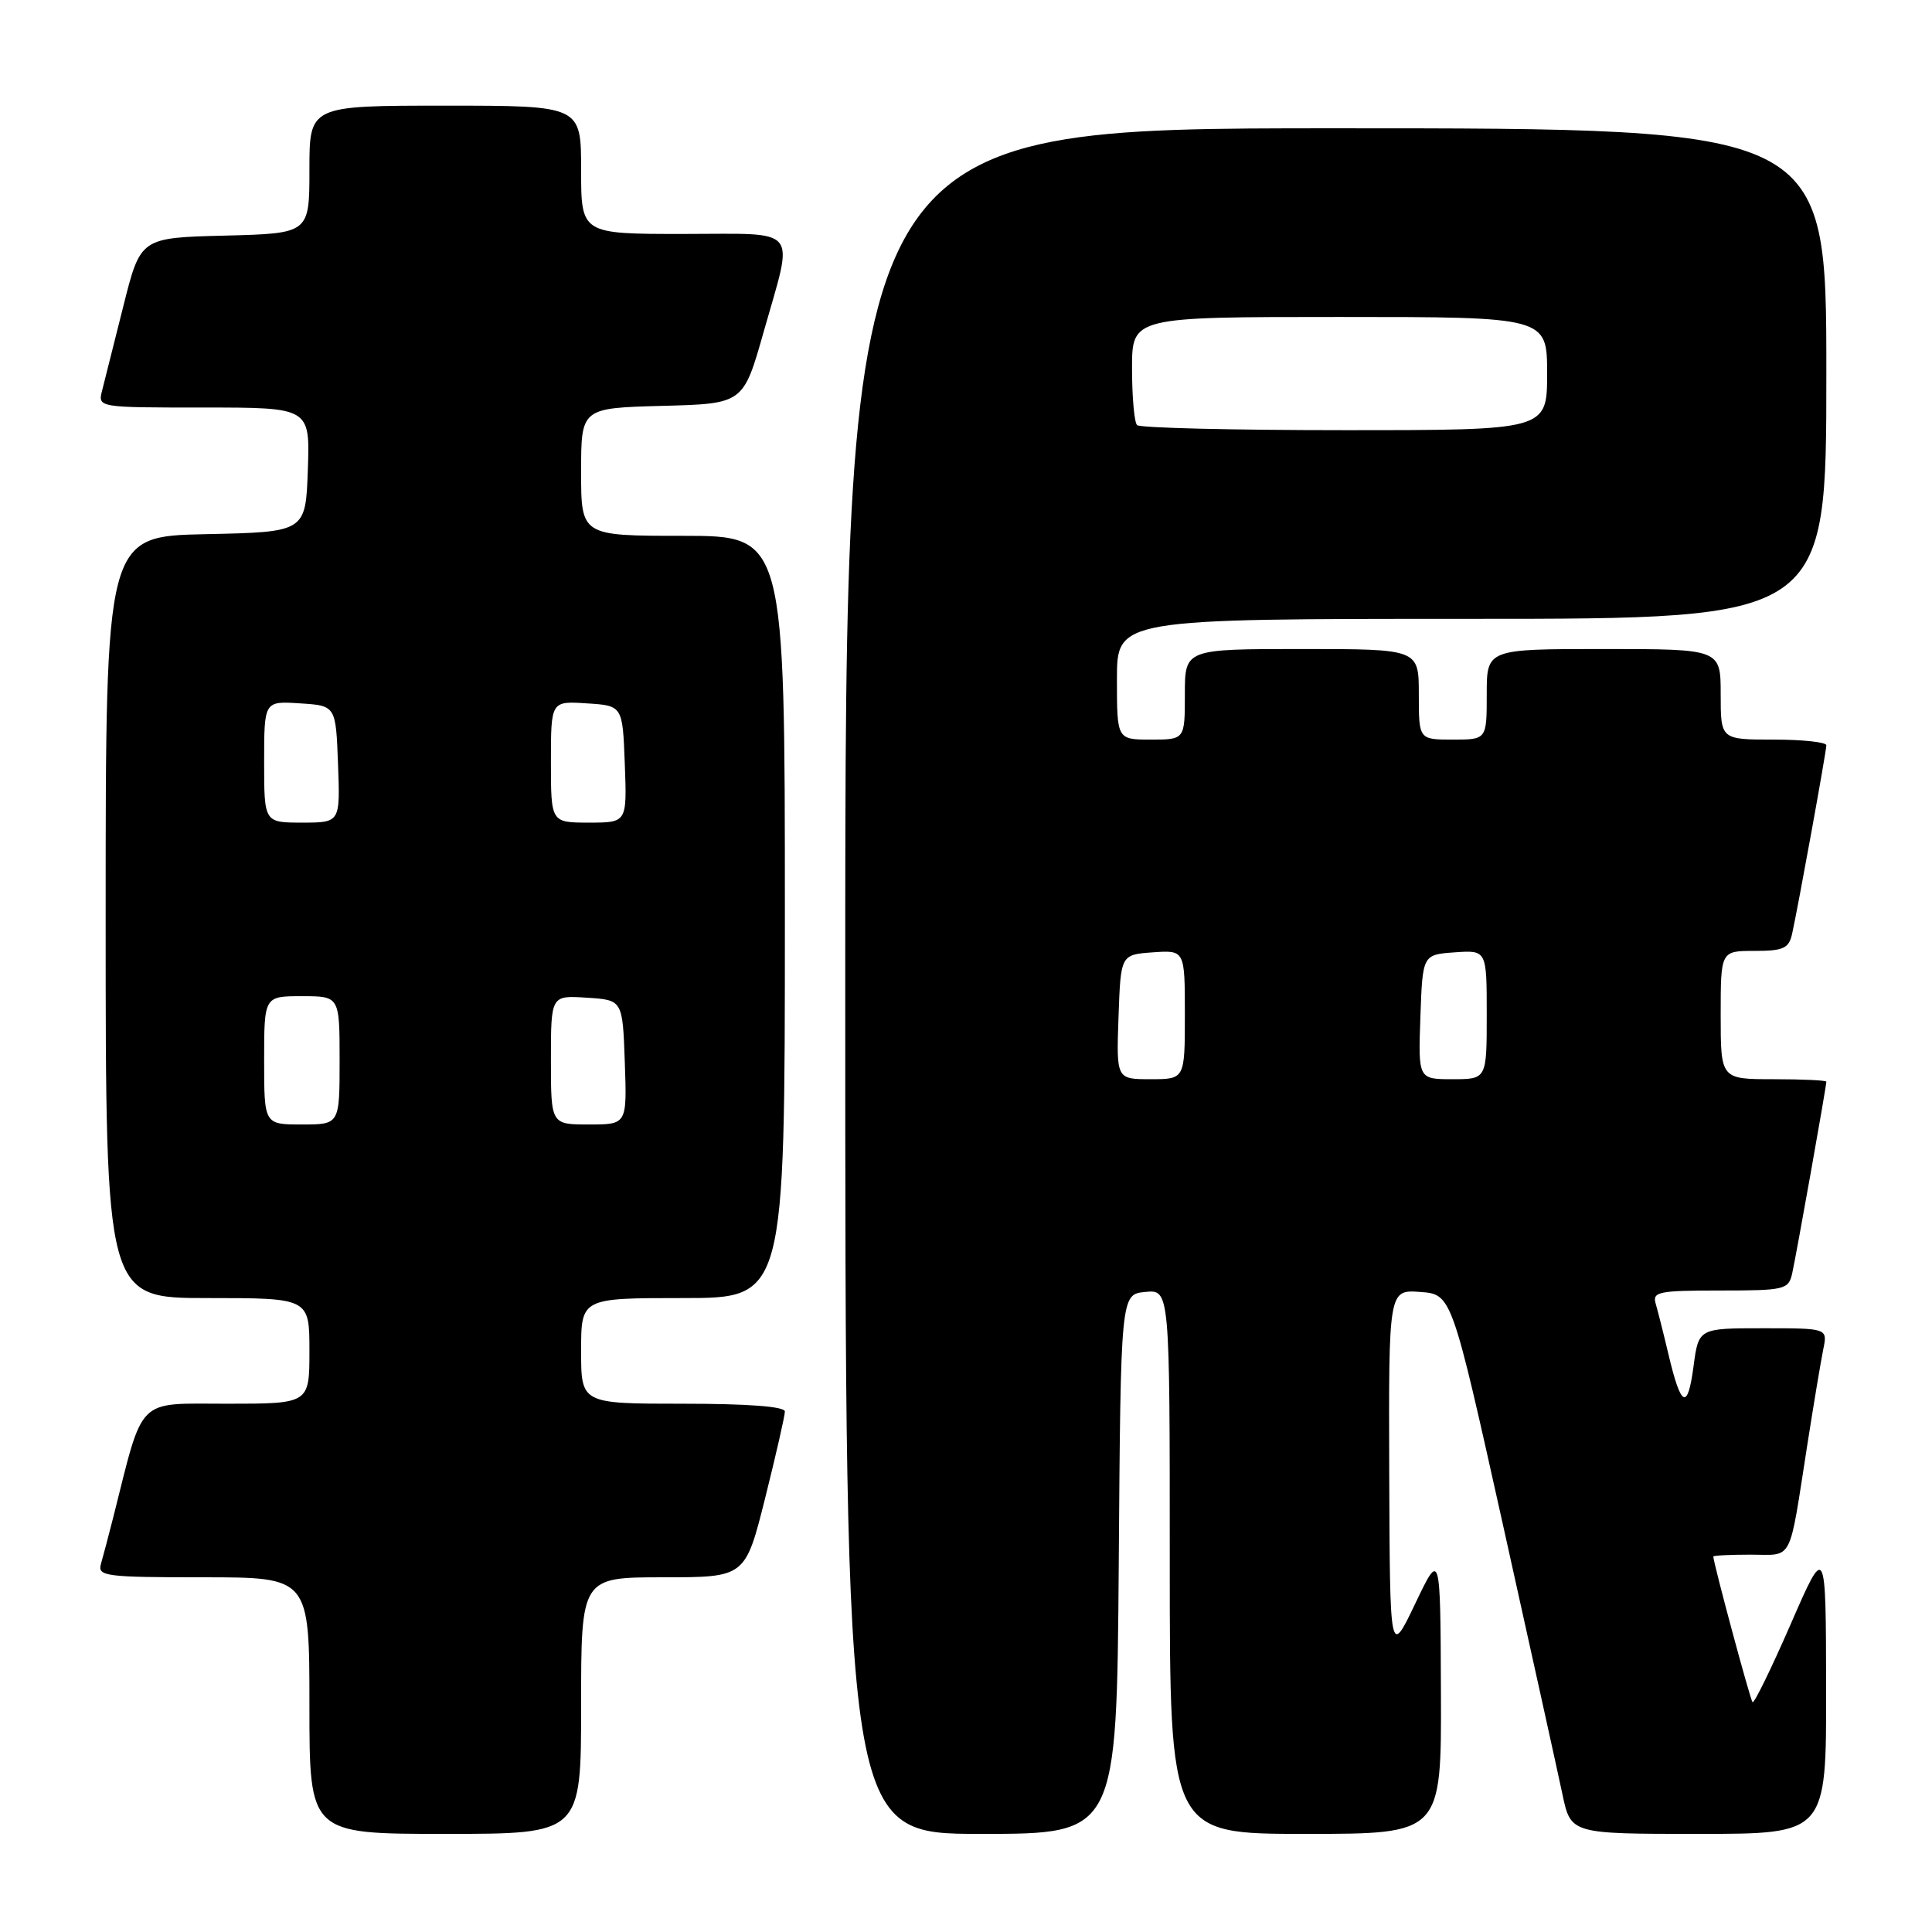 <?xml version="1.0" encoding="UTF-8" standalone="no"?>
<!DOCTYPE svg PUBLIC "-//W3C//DTD SVG 1.1//EN" "http://www.w3.org/Graphics/SVG/1.1/DTD/svg11.dtd" >
<svg xmlns="http://www.w3.org/2000/svg" xmlns:xlink="http://www.w3.org/1999/xlink" version="1.1" viewBox="0 0 256 256">
 <g >
 <path fill="currentColor"
d=" M 77.00 226.00 C 77.00 209.00 77.00 209.00 87.88 209.00 C 98.75 209.00 98.75 209.00 101.38 198.53 C 102.82 192.77 104.00 187.60 104.00 187.03 C 104.00 186.37 99.10 186.00 90.50 186.00 C 77.00 186.00 77.00 186.00 77.00 179.00 C 77.00 172.00 77.00 172.00 90.50 172.00 C 104.00 172.00 104.00 172.00 104.00 121.50 C 104.00 71.00 104.00 71.00 90.50 71.00 C 77.00 71.00 77.00 71.00 77.00 62.53 C 77.00 54.07 77.00 54.07 87.74 53.78 C 98.49 53.50 98.49 53.50 101.18 44.00 C 105.21 29.77 106.22 31.00 90.50 31.00 C 77.00 31.00 77.00 31.00 77.00 22.50 C 77.00 14.00 77.00 14.00 59.00 14.00 C 41.00 14.00 41.00 14.00 41.00 22.47 C 41.00 30.93 41.00 30.93 29.81 31.22 C 18.62 31.50 18.62 31.50 16.36 40.50 C 15.11 45.45 13.84 50.51 13.53 51.75 C 12.96 54.00 12.96 54.00 27.02 54.00 C 41.08 54.00 41.08 54.00 40.79 62.25 C 40.50 70.50 40.50 70.50 27.25 70.78 C 14.00 71.06 14.00 71.06 14.00 121.53 C 14.00 172.00 14.00 172.00 27.50 172.00 C 41.00 172.00 41.00 172.00 41.00 179.00 C 41.00 186.00 41.00 186.00 30.07 186.00 C 17.96 186.00 19.08 184.89 15.02 201.00 C 14.39 203.47 13.65 206.29 13.37 207.25 C 12.91 208.86 14.01 209.00 26.93 209.00 C 41.00 209.00 41.00 209.00 41.00 226.00 C 41.00 243.00 41.00 243.00 59.00 243.00 C 77.00 243.00 77.00 243.00 77.00 226.00 Z  M 148.24 207.25 C 148.50 171.50 148.50 171.50 151.75 171.19 C 155.00 170.87 155.00 170.87 155.00 206.94 C 155.00 243.00 155.00 243.00 173.00 243.00 C 191.00 243.00 191.00 243.00 190.93 224.25 C 190.86 205.50 190.86 205.50 187.52 212.50 C 184.17 219.50 184.17 219.50 184.08 195.19 C 184.00 170.89 184.00 170.89 188.18 171.19 C 192.35 171.50 192.35 171.50 199.14 202.00 C 202.87 218.78 206.42 234.86 207.03 237.75 C 208.14 243.00 208.14 243.00 225.07 243.00 C 242.00 243.00 242.00 243.00 241.97 223.75 C 241.94 204.50 241.94 204.50 237.27 215.22 C 234.70 221.11 232.43 225.76 232.22 225.55 C 231.92 225.25 227.11 207.39 227.02 206.25 C 227.01 206.11 229.24 206.00 231.98 206.00 C 237.68 206.00 236.99 207.34 239.47 191.50 C 240.33 186.00 241.29 180.26 241.60 178.75 C 242.16 176.00 242.16 176.00 233.61 176.00 C 225.07 176.00 225.07 176.00 224.40 181.06 C 223.62 186.92 222.75 186.51 221.09 179.50 C 220.44 176.75 219.67 173.71 219.39 172.75 C 218.92 171.17 219.76 171.00 227.91 171.00 C 236.48 171.00 236.99 170.88 237.47 168.75 C 237.98 166.52 242.00 143.95 242.00 143.33 C 242.00 143.15 238.85 143.00 235.00 143.00 C 228.00 143.00 228.00 143.00 228.00 134.50 C 228.00 126.00 228.00 126.00 232.48 126.00 C 236.31 126.00 237.03 125.67 237.46 123.75 C 238.28 120.05 242.00 99.56 242.00 98.75 C 242.00 98.34 238.85 98.00 235.00 98.00 C 228.00 98.00 228.00 98.00 228.00 92.00 C 228.00 86.00 228.00 86.00 212.50 86.00 C 197.00 86.00 197.00 86.00 197.00 92.00 C 197.00 98.00 197.00 98.00 192.50 98.00 C 188.00 98.00 188.00 98.00 188.00 92.00 C 188.00 86.00 188.00 86.00 172.50 86.00 C 157.00 86.00 157.00 86.00 157.00 92.00 C 157.00 98.00 157.00 98.00 152.50 98.00 C 148.00 98.00 148.00 98.00 148.00 90.00 C 148.00 82.00 148.00 82.00 195.00 82.00 C 242.00 82.00 242.00 82.00 242.00 49.50 C 242.00 17.00 242.00 17.00 177.00 17.00 C 112.00 17.00 112.00 17.00 112.00 130.00 C 112.00 243.00 112.00 243.00 129.99 243.00 C 147.97 243.00 147.97 243.00 148.24 207.25 Z  M 35.00 140.50 C 35.00 132.00 35.00 132.00 40.00 132.00 C 45.00 132.00 45.00 132.00 45.00 140.50 C 45.00 149.00 45.00 149.00 40.00 149.00 C 35.00 149.00 35.00 149.00 35.00 140.50 Z  M 73.00 140.45 C 73.00 131.89 73.00 131.89 77.75 132.20 C 82.50 132.50 82.50 132.50 82.79 140.75 C 83.08 149.00 83.08 149.00 78.04 149.00 C 73.00 149.00 73.00 149.00 73.00 140.45 Z  M 35.00 100.95 C 35.00 92.89 35.00 92.89 39.75 93.20 C 44.50 93.50 44.50 93.50 44.79 101.25 C 45.08 109.00 45.08 109.00 40.04 109.00 C 35.00 109.00 35.00 109.00 35.00 100.95 Z  M 73.00 100.95 C 73.00 92.89 73.00 92.89 77.75 93.20 C 82.50 93.50 82.50 93.50 82.79 101.25 C 83.08 109.00 83.08 109.00 78.04 109.00 C 73.00 109.00 73.00 109.00 73.00 100.95 Z  M 148.21 134.75 C 148.50 126.50 148.50 126.50 152.75 126.19 C 157.00 125.89 157.00 125.89 157.00 134.44 C 157.00 143.00 157.00 143.00 152.46 143.00 C 147.92 143.00 147.92 143.00 148.21 134.75 Z  M 188.21 134.75 C 188.50 126.50 188.50 126.50 192.75 126.19 C 197.00 125.89 197.00 125.89 197.00 134.44 C 197.00 143.00 197.00 143.00 192.46 143.00 C 187.92 143.00 187.92 143.00 188.21 134.75 Z  M 150.67 56.33 C 150.30 55.97 150.00 52.59 150.00 48.83 C 150.00 42.00 150.00 42.00 177.50 42.00 C 205.00 42.00 205.00 42.00 205.00 49.50 C 205.00 57.00 205.00 57.00 178.17 57.00 C 163.41 57.00 151.03 56.70 150.67 56.33 Z "/>
</g>
</svg>